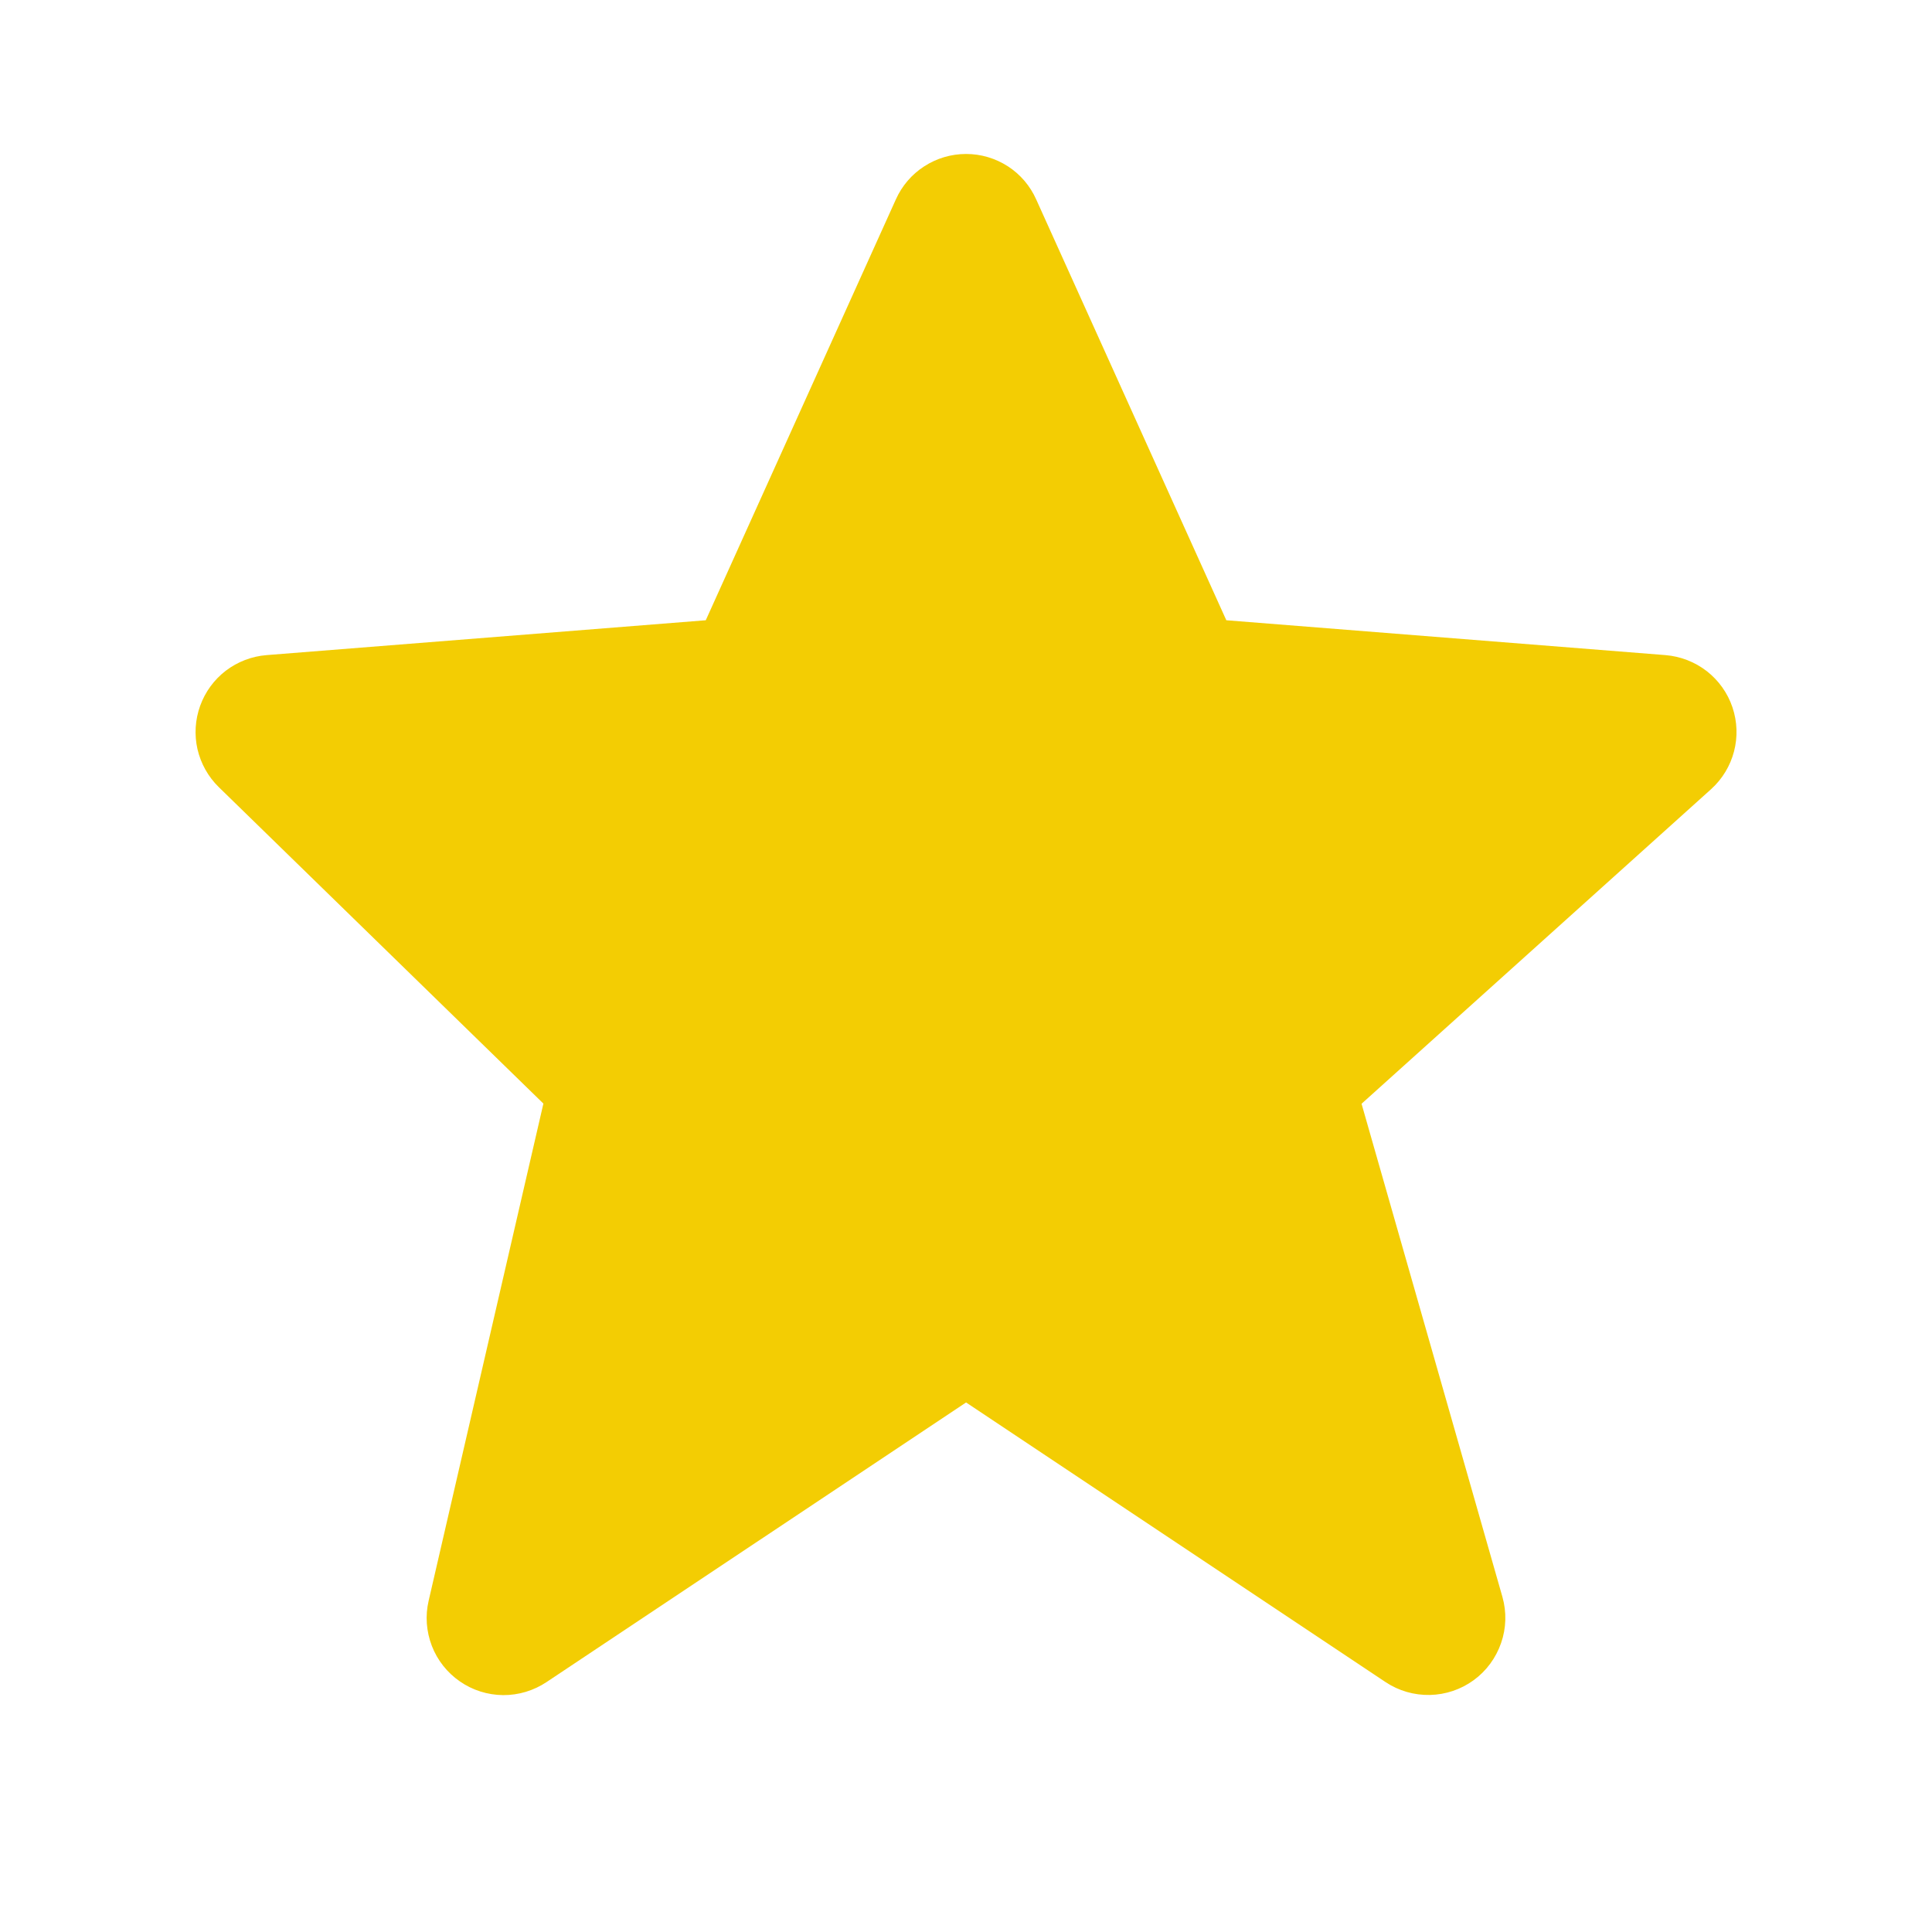 <svg width="23" height="23" viewBox="0 0 23 23" fill="none" xmlns="http://www.w3.org/2000/svg">
<path d="M20.624 8.419C20.567 8.25 20.46 8.1 20.319 7.99C20.177 7.88 20.007 7.814 19.828 7.799L14.599 7.384L12.336 2.375C12.264 2.213 12.147 2.076 11.999 1.98C11.85 1.884 11.678 1.833 11.501 1.833C11.324 1.833 11.151 1.884 11.003 1.98C10.854 2.076 10.737 2.213 10.665 2.374L8.402 7.384L3.173 7.799C2.997 7.813 2.829 7.878 2.689 7.984C2.549 8.091 2.443 8.236 2.383 8.402C2.323 8.568 2.312 8.747 2.351 8.919C2.391 9.091 2.479 9.248 2.605 9.371L6.469 13.138L5.103 19.056C5.061 19.235 5.075 19.422 5.141 19.594C5.207 19.765 5.324 19.913 5.475 20.017C5.626 20.122 5.805 20.178 5.989 20.18C6.173 20.181 6.353 20.127 6.506 20.025L11.501 16.696L16.495 20.025C16.651 20.129 16.835 20.182 17.023 20.178C17.21 20.174 17.392 20.113 17.544 20.002C17.695 19.892 17.809 19.737 17.87 19.56C17.932 19.383 17.937 19.191 17.886 19.011L16.209 13.14L20.369 9.396C20.642 9.15 20.742 8.767 20.624 8.419Z" fill="#F3CD03"/>
</svg>
